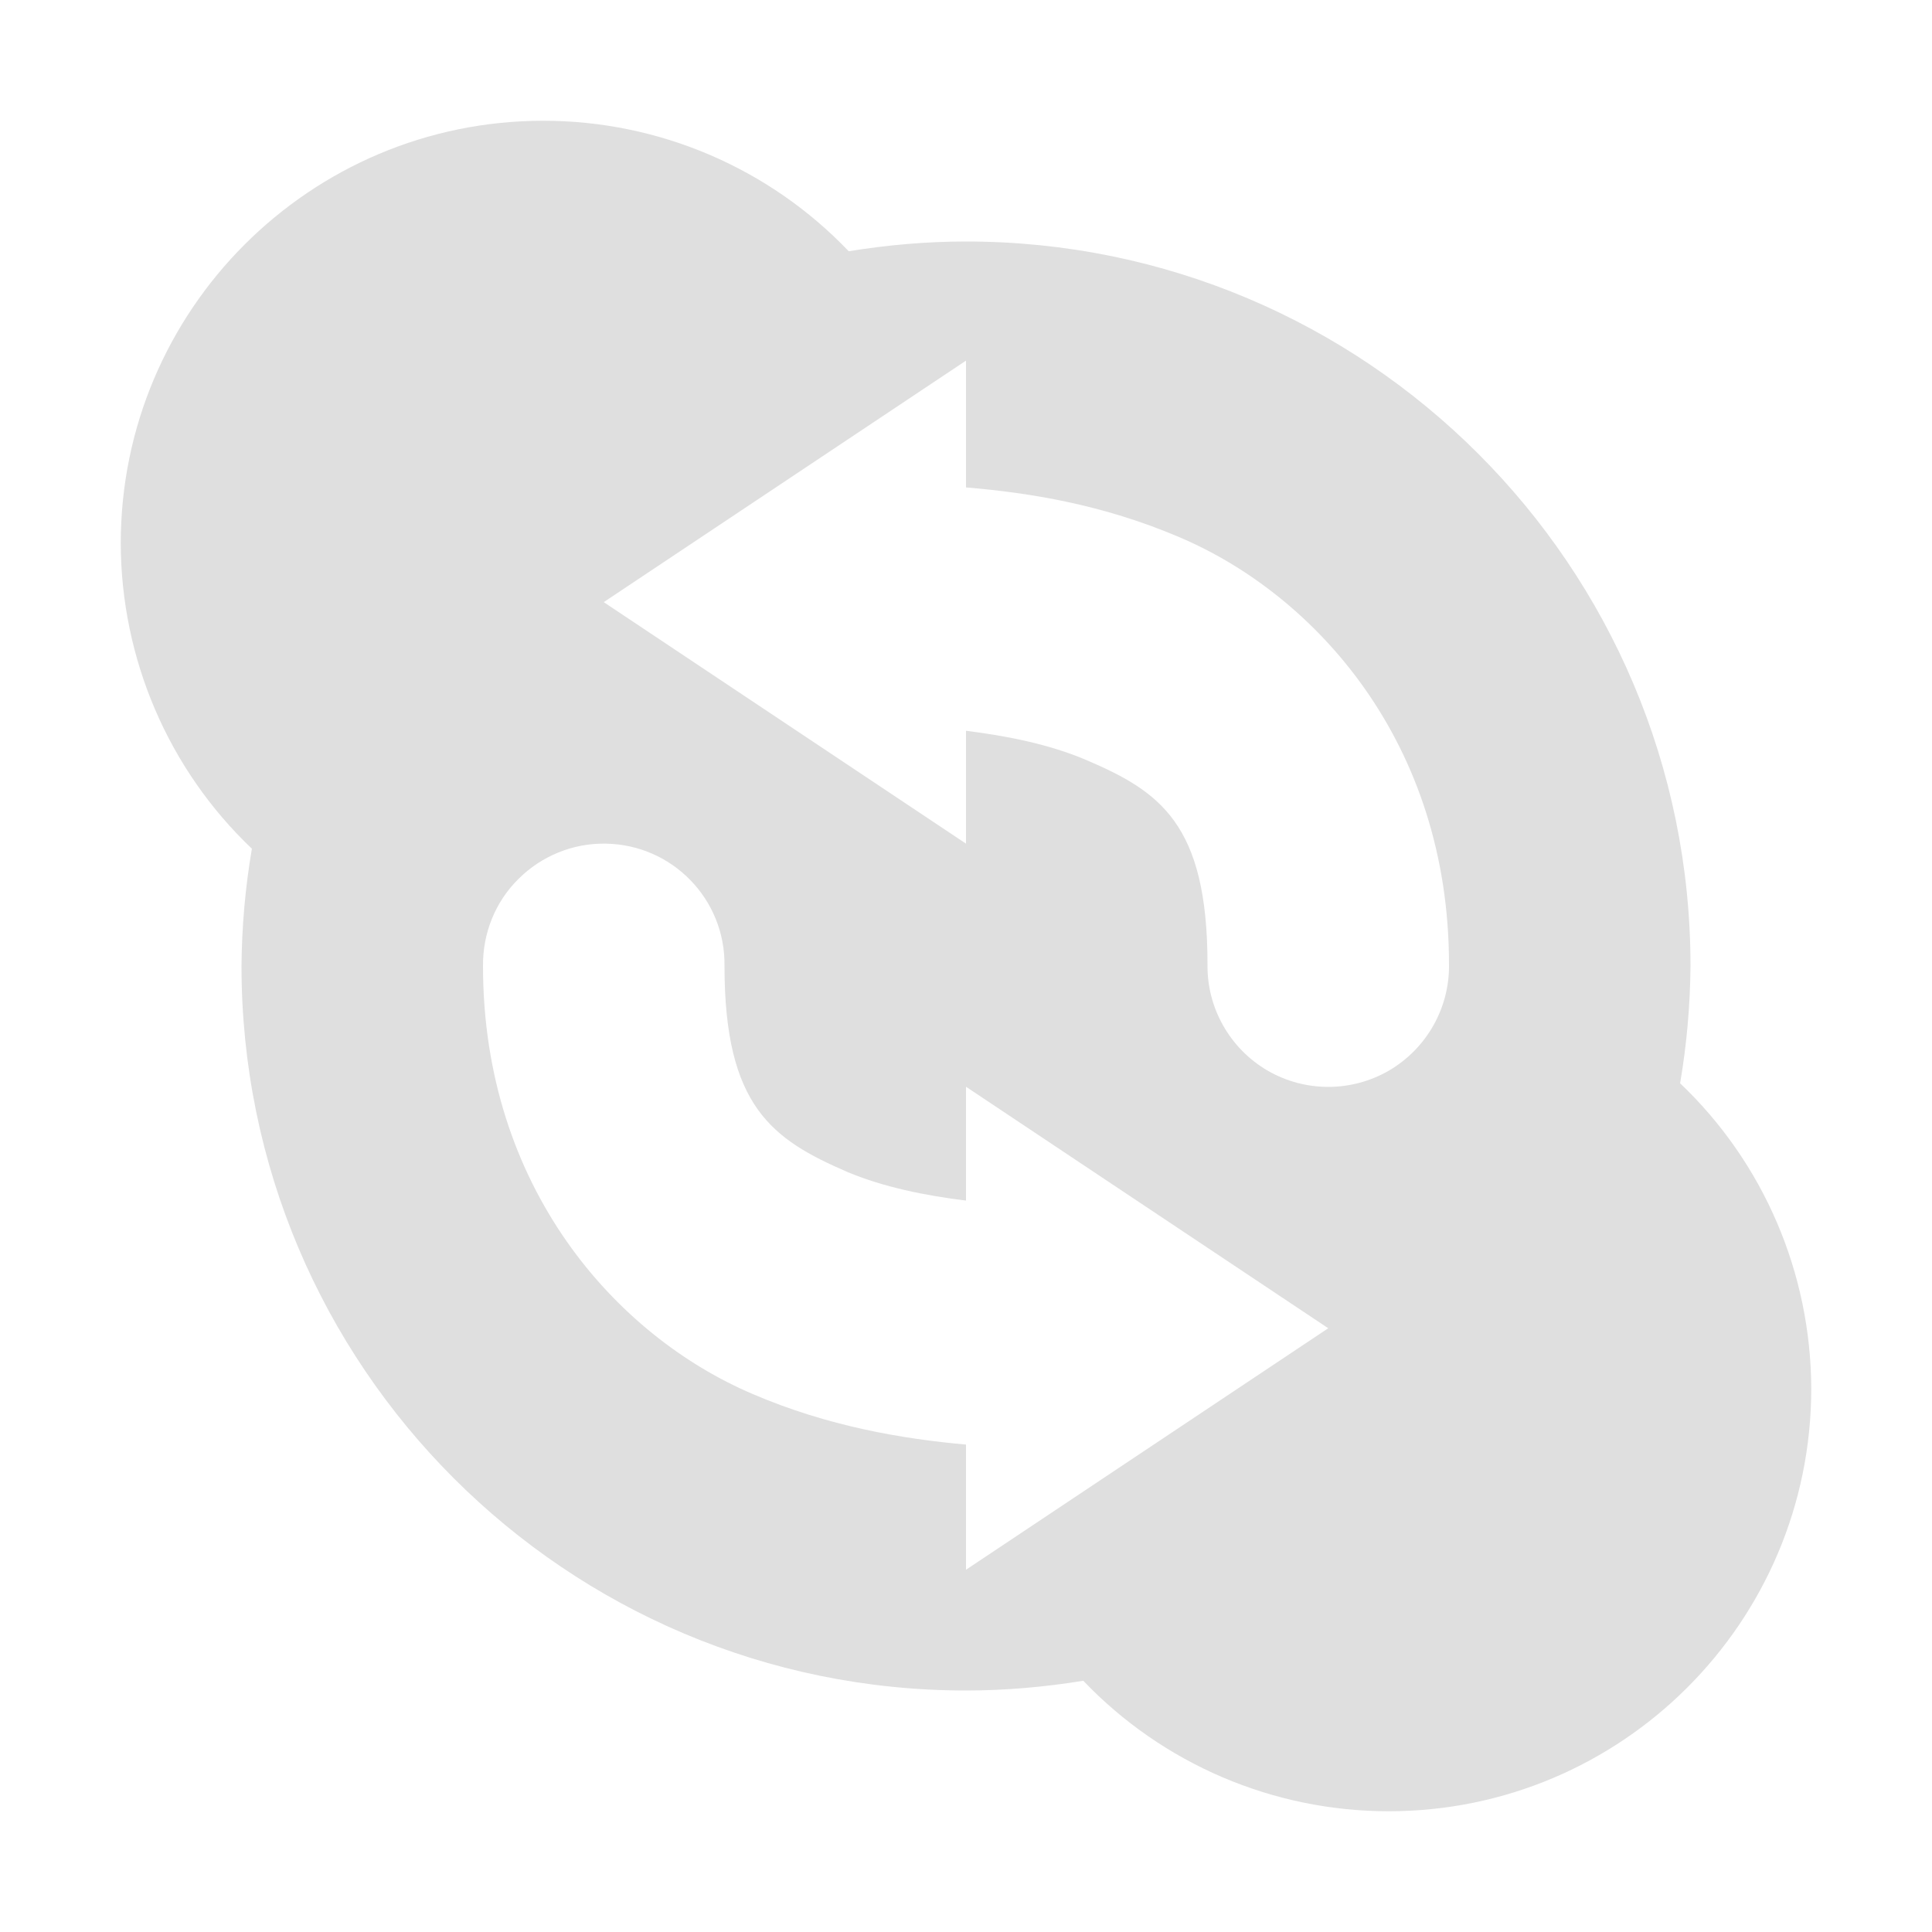 
<svg xmlns="http://www.w3.org/2000/svg" xmlns:xlink="http://www.w3.org/1999/xlink" width="24px" height="24px" viewBox="0 0 24 24" version="1.1">
<g id="surface1">
<path style=" stroke:none;fill-rule:nonzero;fill:rgb(87.451%,87.451%,87.451%);fill-opacity:1;" d="M 6.75 1.5 C 3.852 1.5 1.5 3.852 1.5 6.75 C 1.504 8.184 2.09 9.555 3.129 10.543 C 3.047 11.023 3.004 11.512 3 12 C 3 16.969 7.031 21 12 21 C 12.488 21 12.977 20.957 13.457 20.879 C 14.445 21.914 15.816 22.5 17.25 22.5 C 20.148 22.5 22.5 20.148 22.5 17.25 C 22.496 15.816 21.91 14.445 20.871 13.457 C 20.953 12.977 20.996 12.488 21 12 C 21 7.031 16.969 3 12 3 C 11.512 3 11.023 3.043 10.543 3.121 C 9.555 2.086 8.184 1.5 6.75 1.5 Z M 12 4.48 L 12 6.055 C 12.789 6.121 13.695 6.266 14.648 6.672 C 16.344 7.391 18 9.23 18 11.98 C 18.008 12.52 17.723 13.023 17.258 13.297 C 16.789 13.57 16.211 13.57 15.742 13.297 C 15.277 13.023 14.992 12.52 15 11.98 C 15 10.23 14.406 9.828 13.477 9.434 C 13.031 9.246 12.508 9.141 12 9.078 L 12 10.48 L 7.5 7.48 Z M 7.523 10.48 C 8.352 10.492 9.012 11.172 9 12 C 9 13.75 9.598 14.156 10.527 14.559 C 10.973 14.746 11.492 14.852 12 14.914 L 12 13.5 L 16.5 16.5 L 12 19.5 L 12 17.945 C 11.215 17.875 10.285 17.719 9.348 17.316 C 7.652 16.594 6 14.75 6 12 C 5.996 11.594 6.152 11.203 6.441 10.918 C 6.727 10.633 7.117 10.473 7.523 10.48 Z M 7.523 10.48 "/>
</g>
</svg>
